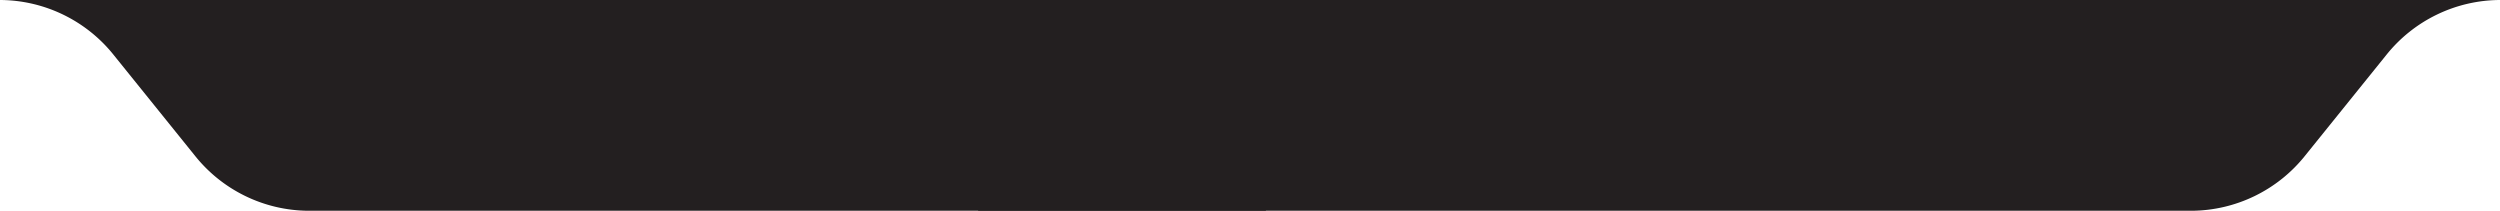 <svg xmlns="http://www.w3.org/2000/svg" viewBox="0 0 839.8 70.8"><defs><style>.cls-1{fill:#231f20;}</style></defs><g id="Layer_2" data-name="Layer 2"><g id="Layer_1-2" data-name="Layer 1"><path class="cls-1" d="M425.23,70.8H103.7A49.16,49.16,0,0,1,65.4,52.2L38.3,18.6A49.16,49.16,0,0,0,0,0H425.23"/><path class="cls-1" d="M328.59,0H839.8a49.16,49.16,0,0,0-38.3,18.6L774.4,52.2a49.16,49.16,0,0,1-38.3,18.6H328.59"/></g></g></svg>